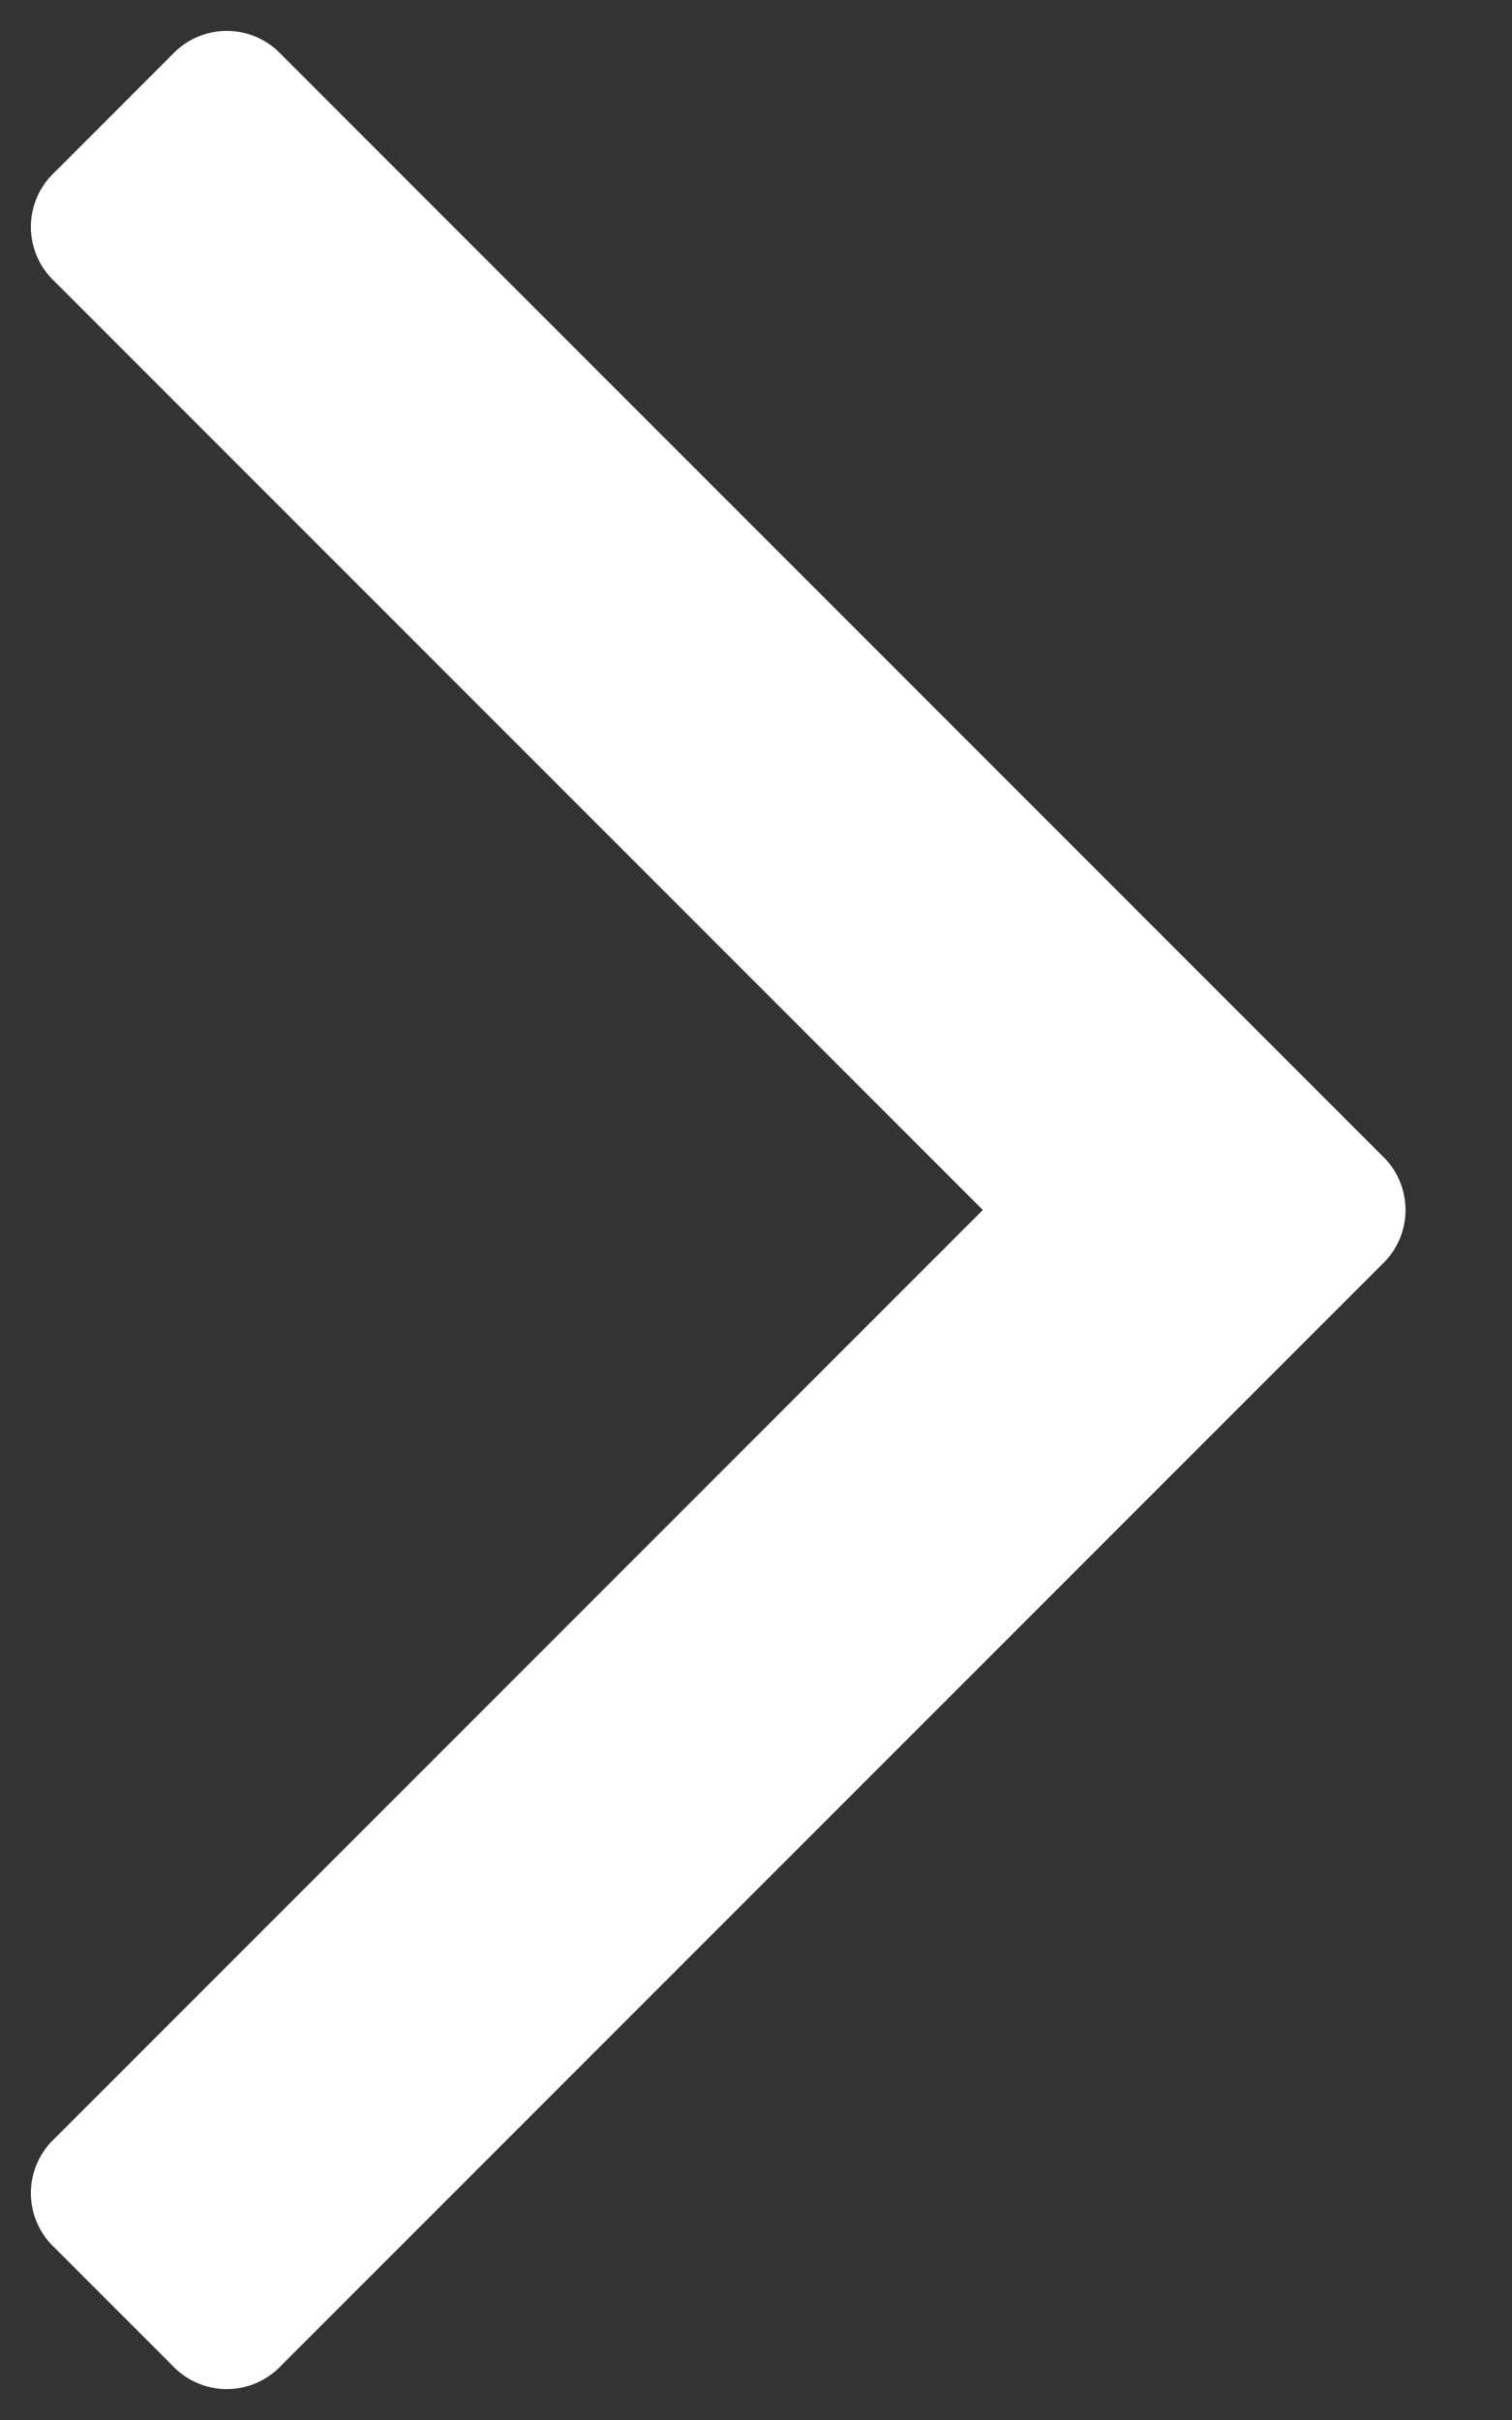 <svg width="10" height="16" fill="none" xmlns="http://www.w3.org/2000/svg"><rect width="100%" height="100%" fill="#333333" stroke="none"/><path d="M9.14 7.64a.494.494 0 010 .72l-7.28 7.28a.494.494 0 01-.72 0l-.78-.78a.494.494 0 010-.72L6.5 8 .36 1.86a.494.494 0 010-.72l.78-.78a.494.494 0 01.72 0l7.28 7.28z" fill="#fff"/></svg>